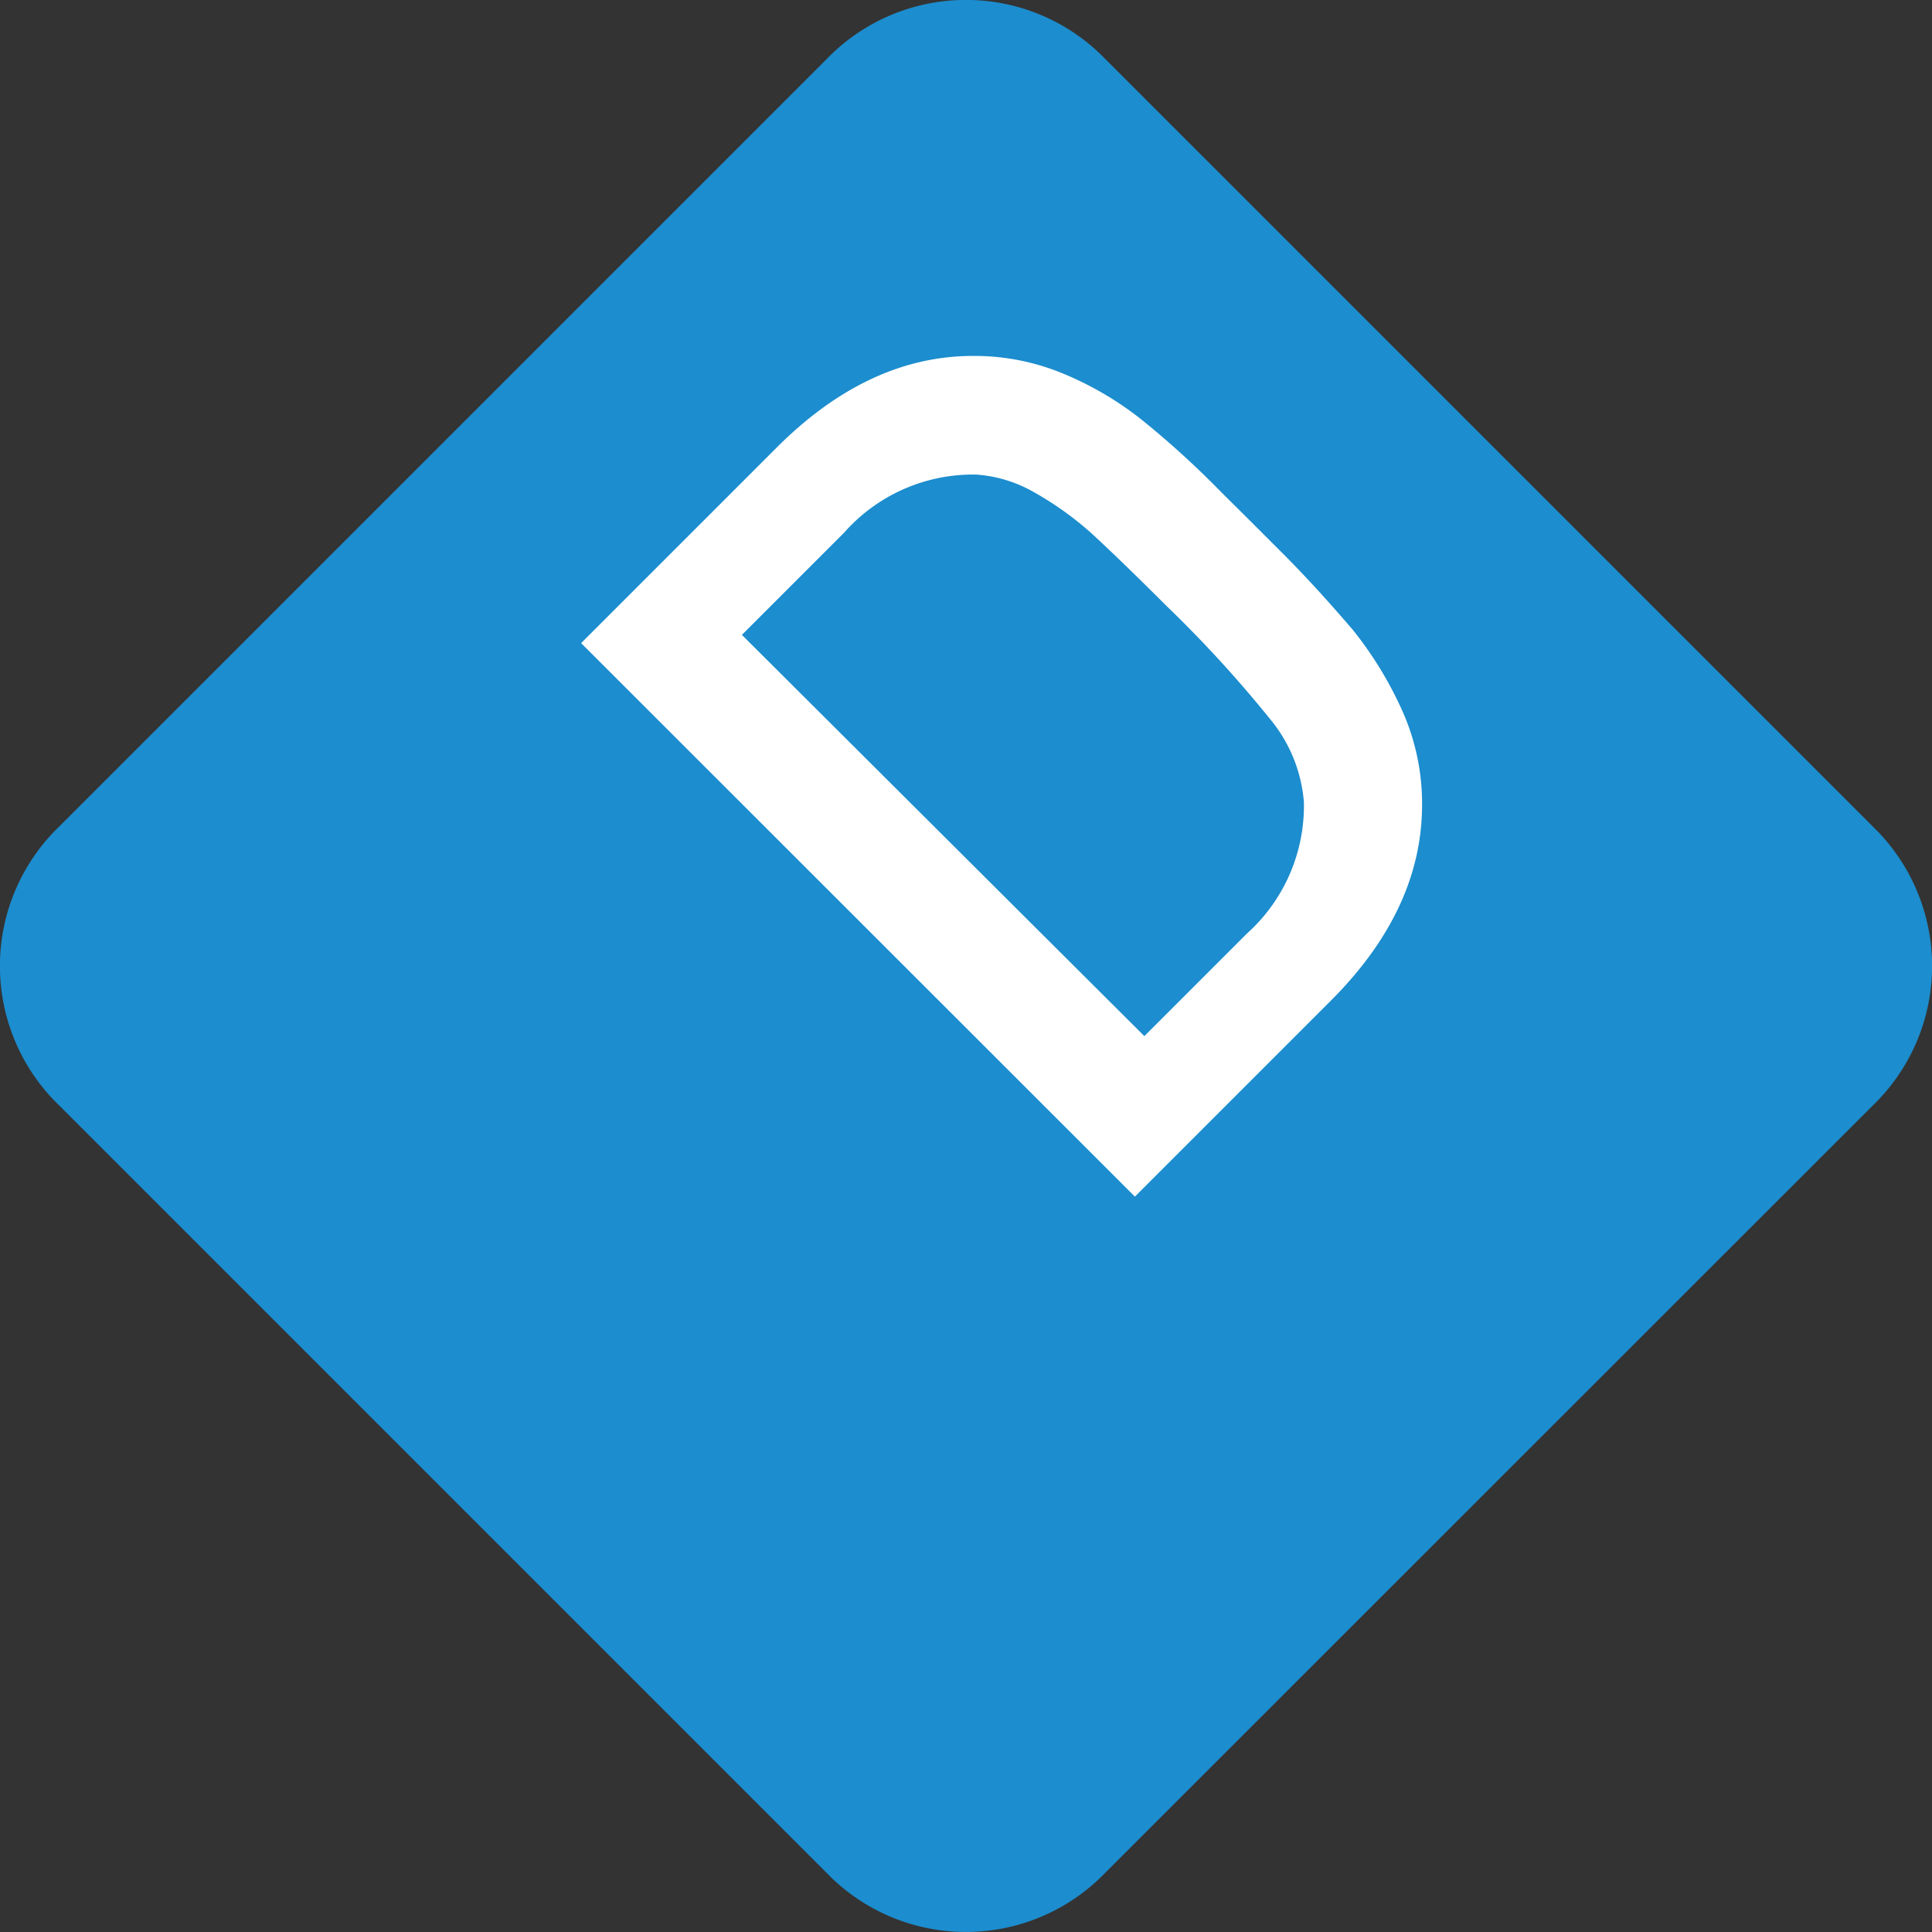 <svg id="Datco" xmlns="http://www.w3.org/2000/svg" viewBox="0 0 79.79 79.79"><rect x="0" y="0" width="79.79" height="79.79" fill="#333333" stroke="none"/><defs><style>.cls-1{fill:#1c8dce;}.cls-2{fill:#fff;}</style></defs><path class="cls-1" d="M77.56,34.35,45.44,2.23a8,8,0,0,0-11.31.22L2.45,34.13a8,8,0,0,0-.22,11.31L34.35,77.56a8,8,0,0,0,11.31-.23L77.34,45.66A8,8,0,0,0,77.56,34.35Z"/><path class="cls-2" d="M54.94,41.35l-8.07,8.07L24,26.56l8.07-8.07q3.78-3.78,8.09-3.79a9.54,9.54,0,0,1,3.82.76,13.49,13.49,0,0,1,3.24,1.93,37.83,37.83,0,0,1,3.23,2.95l1.17,1.16,1.14,1.14C54,23.87,55,25,55.86,26a15.36,15.36,0,0,1,2.06,3.37,9.39,9.39,0,0,1,.81,3.89Q58.72,37.58,54.94,41.35Z"/><path class="cls-1" d="M48.15,25c-1.31-1.31-2.35-2.31-3.1-3a13.47,13.47,0,0,0-2.36-1.68,5.57,5.57,0,0,0-2.37-.72A7.1,7.1,0,0,0,34.86,22l-4.22,4.22L47.26,42.79l4.22-4.22a7.09,7.09,0,0,0,2.37-5.44,6.13,6.13,0,0,0-1.41-3.45A50.73,50.73,0,0,0,48.15,25Z"/></svg>